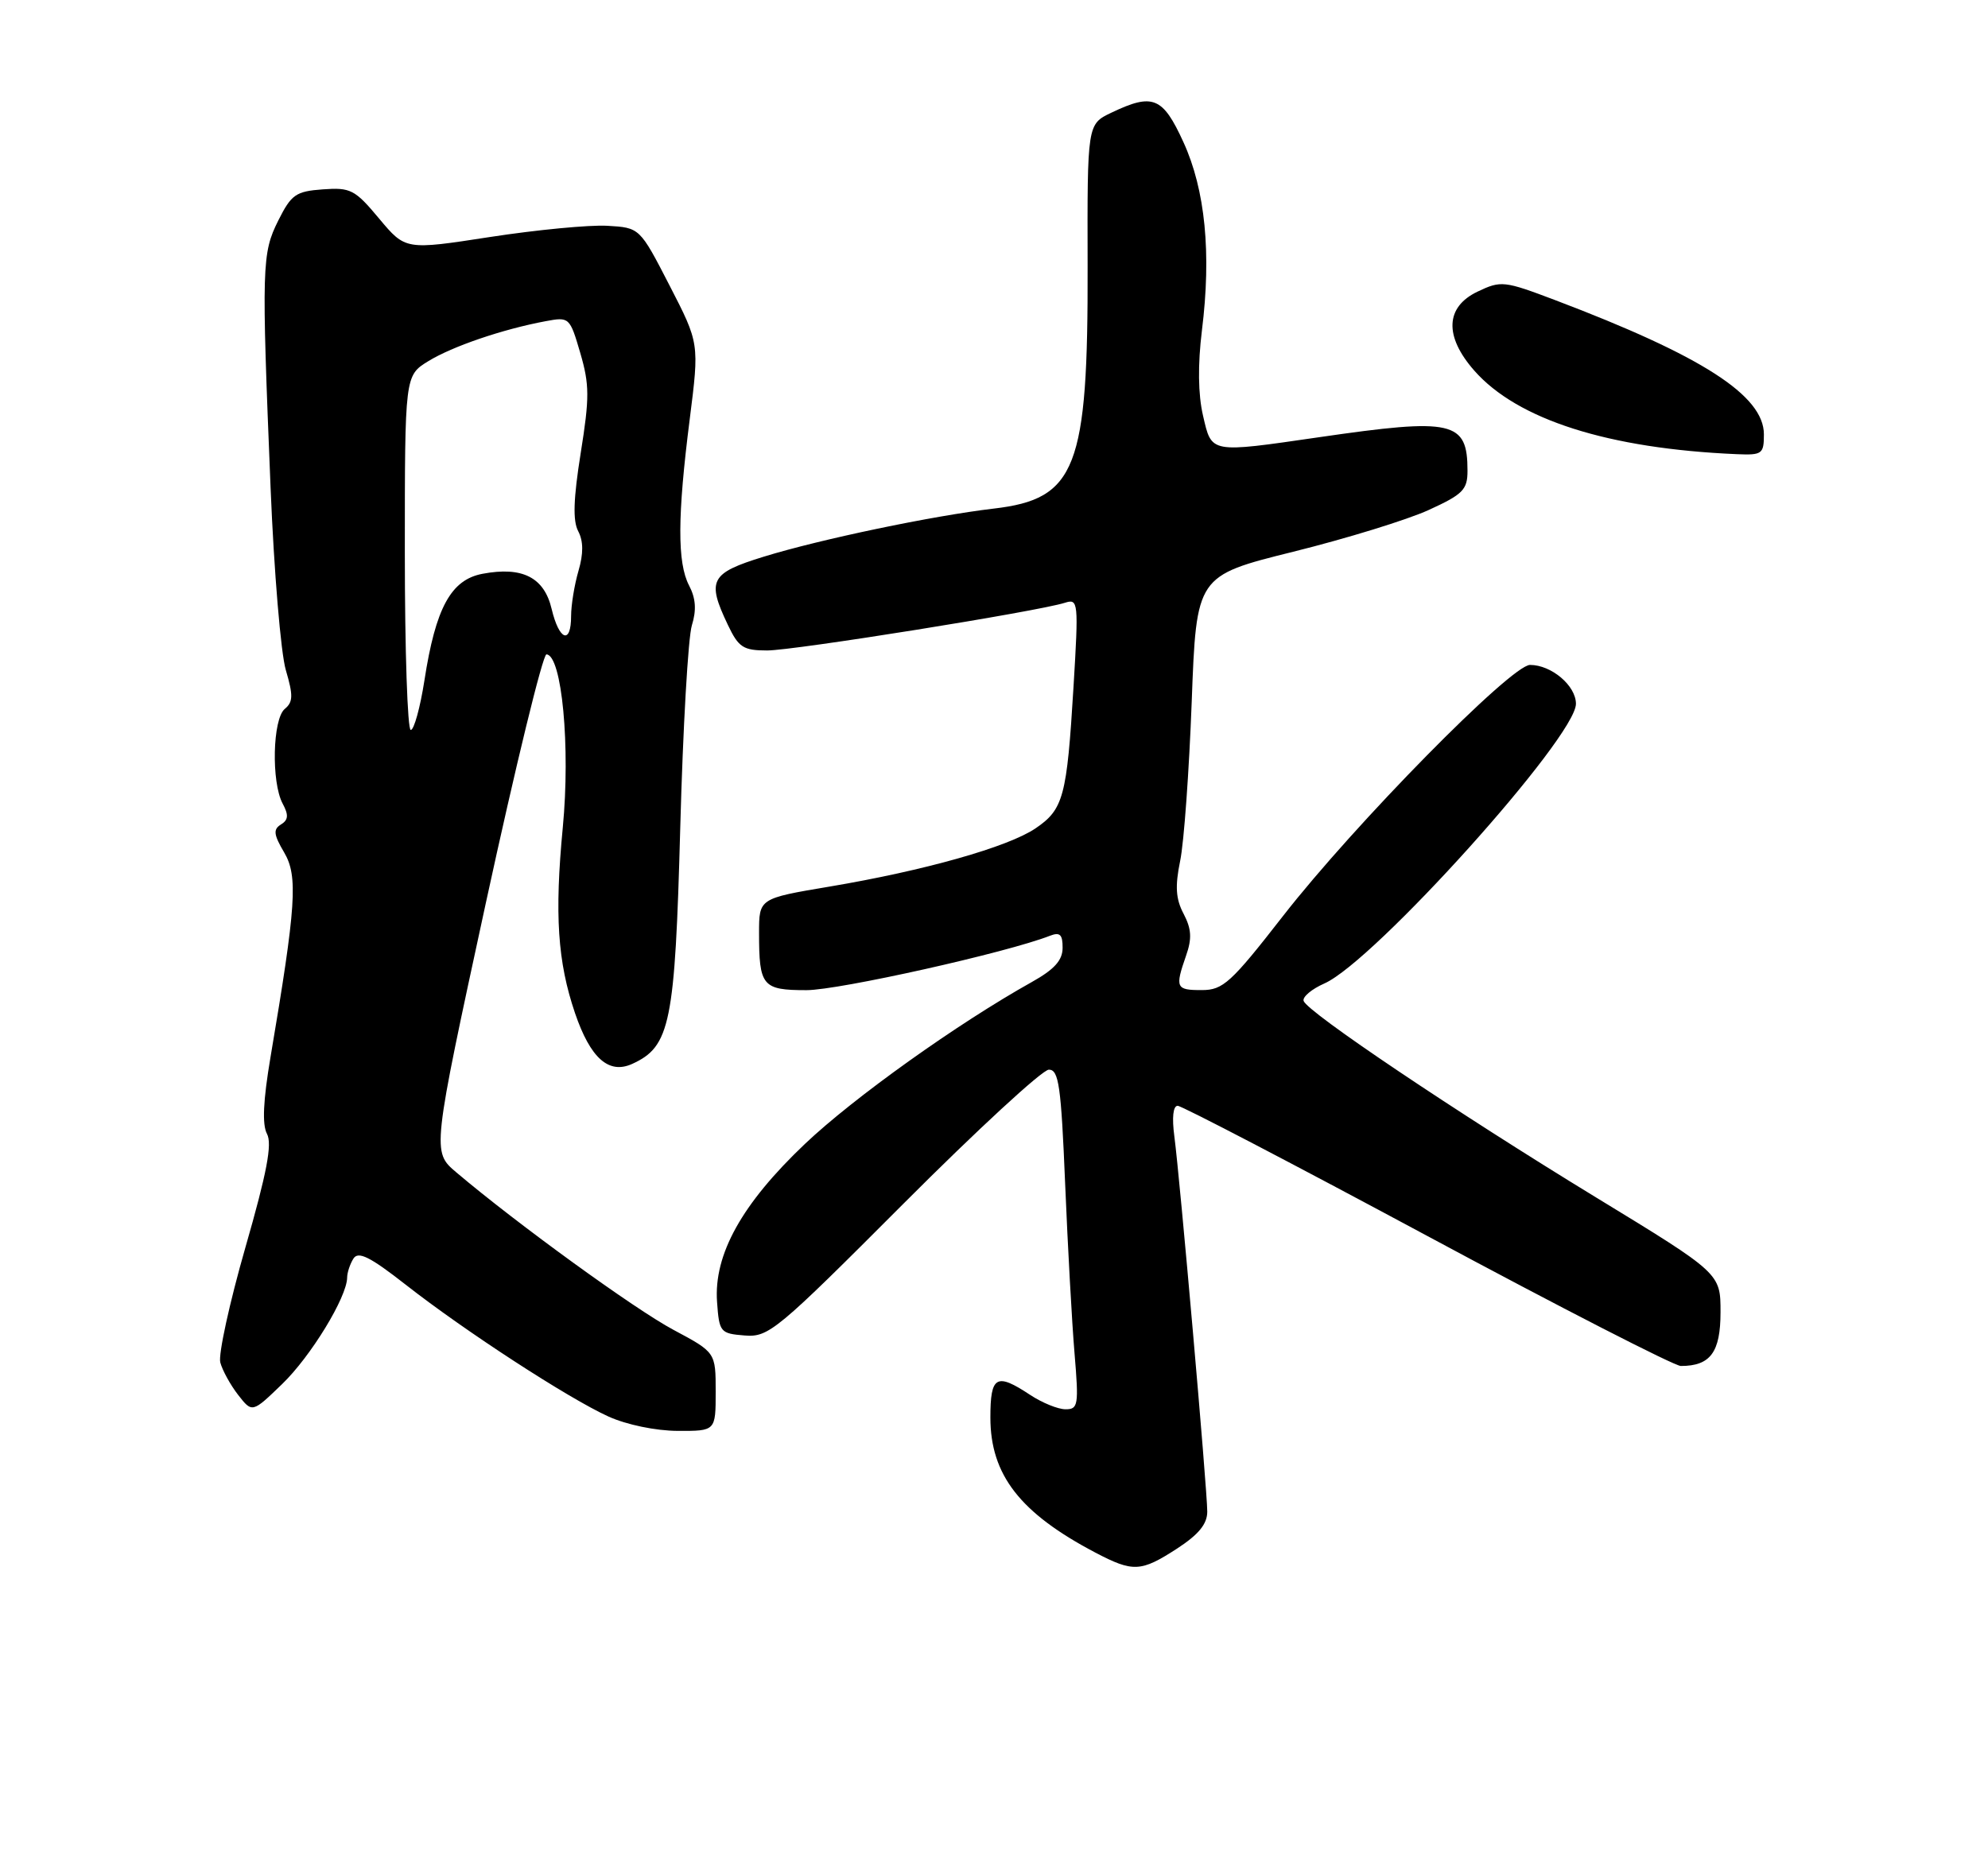 <?xml version="1.0" encoding="UTF-8" standalone="no"?>
<!DOCTYPE svg PUBLIC "-//W3C//DTD SVG 1.1//EN" "http://www.w3.org/Graphics/SVG/1.1/DTD/svg11.dtd" >
<svg xmlns="http://www.w3.org/2000/svg" xmlns:xlink="http://www.w3.org/1999/xlink" version="1.1" viewBox="0 0 275 256">
 <g >
 <path fill="currentColor"
d=" M 162.80 214.28 C 165.81 212.32 167.00 210.87 167.00 209.15 C 167.00 206.12 163.21 162.96 162.45 157.25 C 162.10 154.63 162.27 153.00 162.91 153.00 C 163.47 153.00 179.00 161.10 197.42 171.00 C 215.83 180.90 231.63 189.00 232.51 189.00 C 236.60 189.00 238.00 187.10 238.00 181.55 C 238.00 176.18 238.00 176.18 220.75 165.66 C 201.46 153.89 180.83 140.03 180.33 138.49 C 180.15 137.94 181.44 136.85 183.21 136.07 C 190.10 133.02 218.00 101.99 218.00 97.38 C 218.00 94.87 214.61 92.00 211.65 92.00 C 209.05 92.00 187.39 114.02 177.48 126.74 C 170.28 135.99 169.18 136.99 166.25 136.99 C 162.66 137.00 162.52 136.68 164.07 132.22 C 164.90 129.86 164.82 128.53 163.73 126.44 C 162.64 124.38 162.53 122.64 163.25 119.12 C 163.78 116.58 164.49 106.66 164.85 97.08 C 165.50 79.67 165.50 79.67 178.89 76.34 C 186.26 74.51 194.70 71.91 197.64 70.56 C 202.37 68.40 203.00 67.76 203.00 65.14 C 203.00 58.25 201.02 57.80 182.50 60.49 C 167.26 62.70 167.63 62.76 166.41 57.49 C 165.73 54.56 165.68 50.46 166.26 45.74 C 167.59 35.06 166.73 26.27 163.70 19.66 C 160.84 13.40 159.48 12.85 153.74 15.59 C 150.40 17.18 150.40 17.18 150.45 36.84 C 150.52 64.80 148.88 69.04 137.46 70.37 C 129.03 71.36 113.43 74.62 105.63 77.03 C 98.24 79.31 97.74 80.28 100.69 86.47 C 102.17 89.58 102.81 90.00 106.12 90.00 C 109.81 90.00 143.55 84.60 147.31 83.40 C 149.16 82.81 149.21 83.24 148.50 95.01 C 147.58 110.25 147.12 111.99 143.22 114.63 C 139.40 117.20 127.89 120.46 114.75 122.67 C 105.00 124.31 105.00 124.31 105.00 129.07 C 105.00 136.45 105.45 137.00 111.56 137.00 C 116.04 137.00 139.32 131.80 145.25 129.47 C 146.62 128.94 147.00 129.30 146.99 131.14 C 146.99 132.87 145.85 134.13 142.74 135.87 C 132.48 141.60 118.07 151.89 111.34 158.28 C 102.61 166.57 98.72 173.58 99.19 180.14 C 99.49 184.33 99.63 184.51 103.00 184.78 C 106.33 185.05 107.41 184.15 124.99 166.53 C 135.16 156.34 144.20 148.00 145.09 148.00 C 146.46 148.00 146.78 150.22 147.34 163.75 C 147.70 172.41 148.28 182.99 148.64 187.25 C 149.24 194.42 149.15 195.00 147.39 194.99 C 146.35 194.99 144.15 194.09 142.50 193.00 C 137.82 189.90 137.00 190.36 137.00 196.13 C 137.00 204.06 141.10 209.34 151.50 214.81 C 156.74 217.56 157.81 217.51 162.80 214.28 Z  M 99.00 192.56 C 99.00 187.12 99.00 187.12 93.16 184.00 C 87.85 181.17 71.56 169.36 63.12 162.21 C 59.75 159.35 59.75 159.35 67.21 124.92 C 71.32 105.99 75.09 90.52 75.59 90.54 C 77.73 90.65 78.92 103.34 77.85 114.50 C 76.70 126.54 77.13 133.08 79.54 140.17 C 81.67 146.42 84.21 148.68 87.46 147.20 C 92.72 144.80 93.37 141.62 94.10 114.50 C 94.47 100.75 95.19 88.16 95.71 86.51 C 96.36 84.40 96.25 82.79 95.32 81.01 C 93.68 77.87 93.70 71.43 95.41 58.00 C 96.74 47.50 96.74 47.50 92.62 39.50 C 88.50 31.50 88.50 31.50 84.00 31.24 C 81.53 31.10 74.23 31.80 67.80 32.79 C 56.09 34.60 56.09 34.60 52.45 30.25 C 49.10 26.23 48.49 25.92 44.66 26.20 C 40.92 26.47 40.30 26.91 38.50 30.50 C 36.22 35.07 36.17 36.69 37.43 67.50 C 37.90 79.05 38.85 90.40 39.54 92.72 C 40.57 96.22 40.55 97.13 39.39 98.09 C 37.71 99.49 37.51 108.22 39.10 111.19 C 39.95 112.77 39.89 113.45 38.86 114.08 C 37.77 114.76 37.85 115.47 39.31 117.95 C 41.24 121.22 40.97 125.31 37.42 146.26 C 36.40 152.30 36.25 155.59 36.93 156.88 C 37.68 158.27 36.92 162.26 33.94 172.62 C 31.75 180.25 30.19 187.40 30.47 188.50 C 30.76 189.60 31.87 191.62 32.94 193.00 C 34.89 195.50 34.89 195.50 39.03 191.50 C 42.99 187.68 47.98 179.50 48.02 176.78 C 48.02 176.08 48.42 174.89 48.89 174.14 C 49.56 173.08 51.19 173.89 56.13 177.76 C 64.31 184.17 78.63 193.48 84.18 196.00 C 86.68 197.13 90.72 197.97 93.75 197.98 C 99.00 198.00 99.00 198.00 99.00 192.56 Z  M 244.00 60.10 C 244.00 54.73 235.47 49.24 215.14 41.53 C 208.06 38.85 207.64 38.80 204.39 40.35 C 199.93 42.48 199.76 46.52 203.93 51.27 C 209.90 58.07 222.50 62.08 240.25 62.84 C 243.76 62.99 244.00 62.81 244.00 60.10 Z  M 56.00 76.49 C 56.00 51.97 56.00 51.97 59.25 49.97 C 62.57 47.93 69.53 45.55 75.48 44.44 C 78.75 43.83 78.82 43.89 80.27 48.84 C 81.55 53.23 81.56 55.00 80.33 62.68 C 79.32 69.02 79.22 72.05 79.98 73.49 C 80.71 74.88 80.72 76.59 80.02 78.99 C 79.46 80.91 79.00 83.73 79.00 85.24 C 79.00 89.23 77.35 88.63 76.31 84.26 C 75.28 79.89 72.27 78.35 66.75 79.39 C 62.38 80.21 60.26 84.10 58.71 94.15 C 58.12 97.92 57.27 101.00 56.82 101.00 C 56.37 101.00 56.00 89.97 56.00 76.49 Z "/>
</g>
</svg>